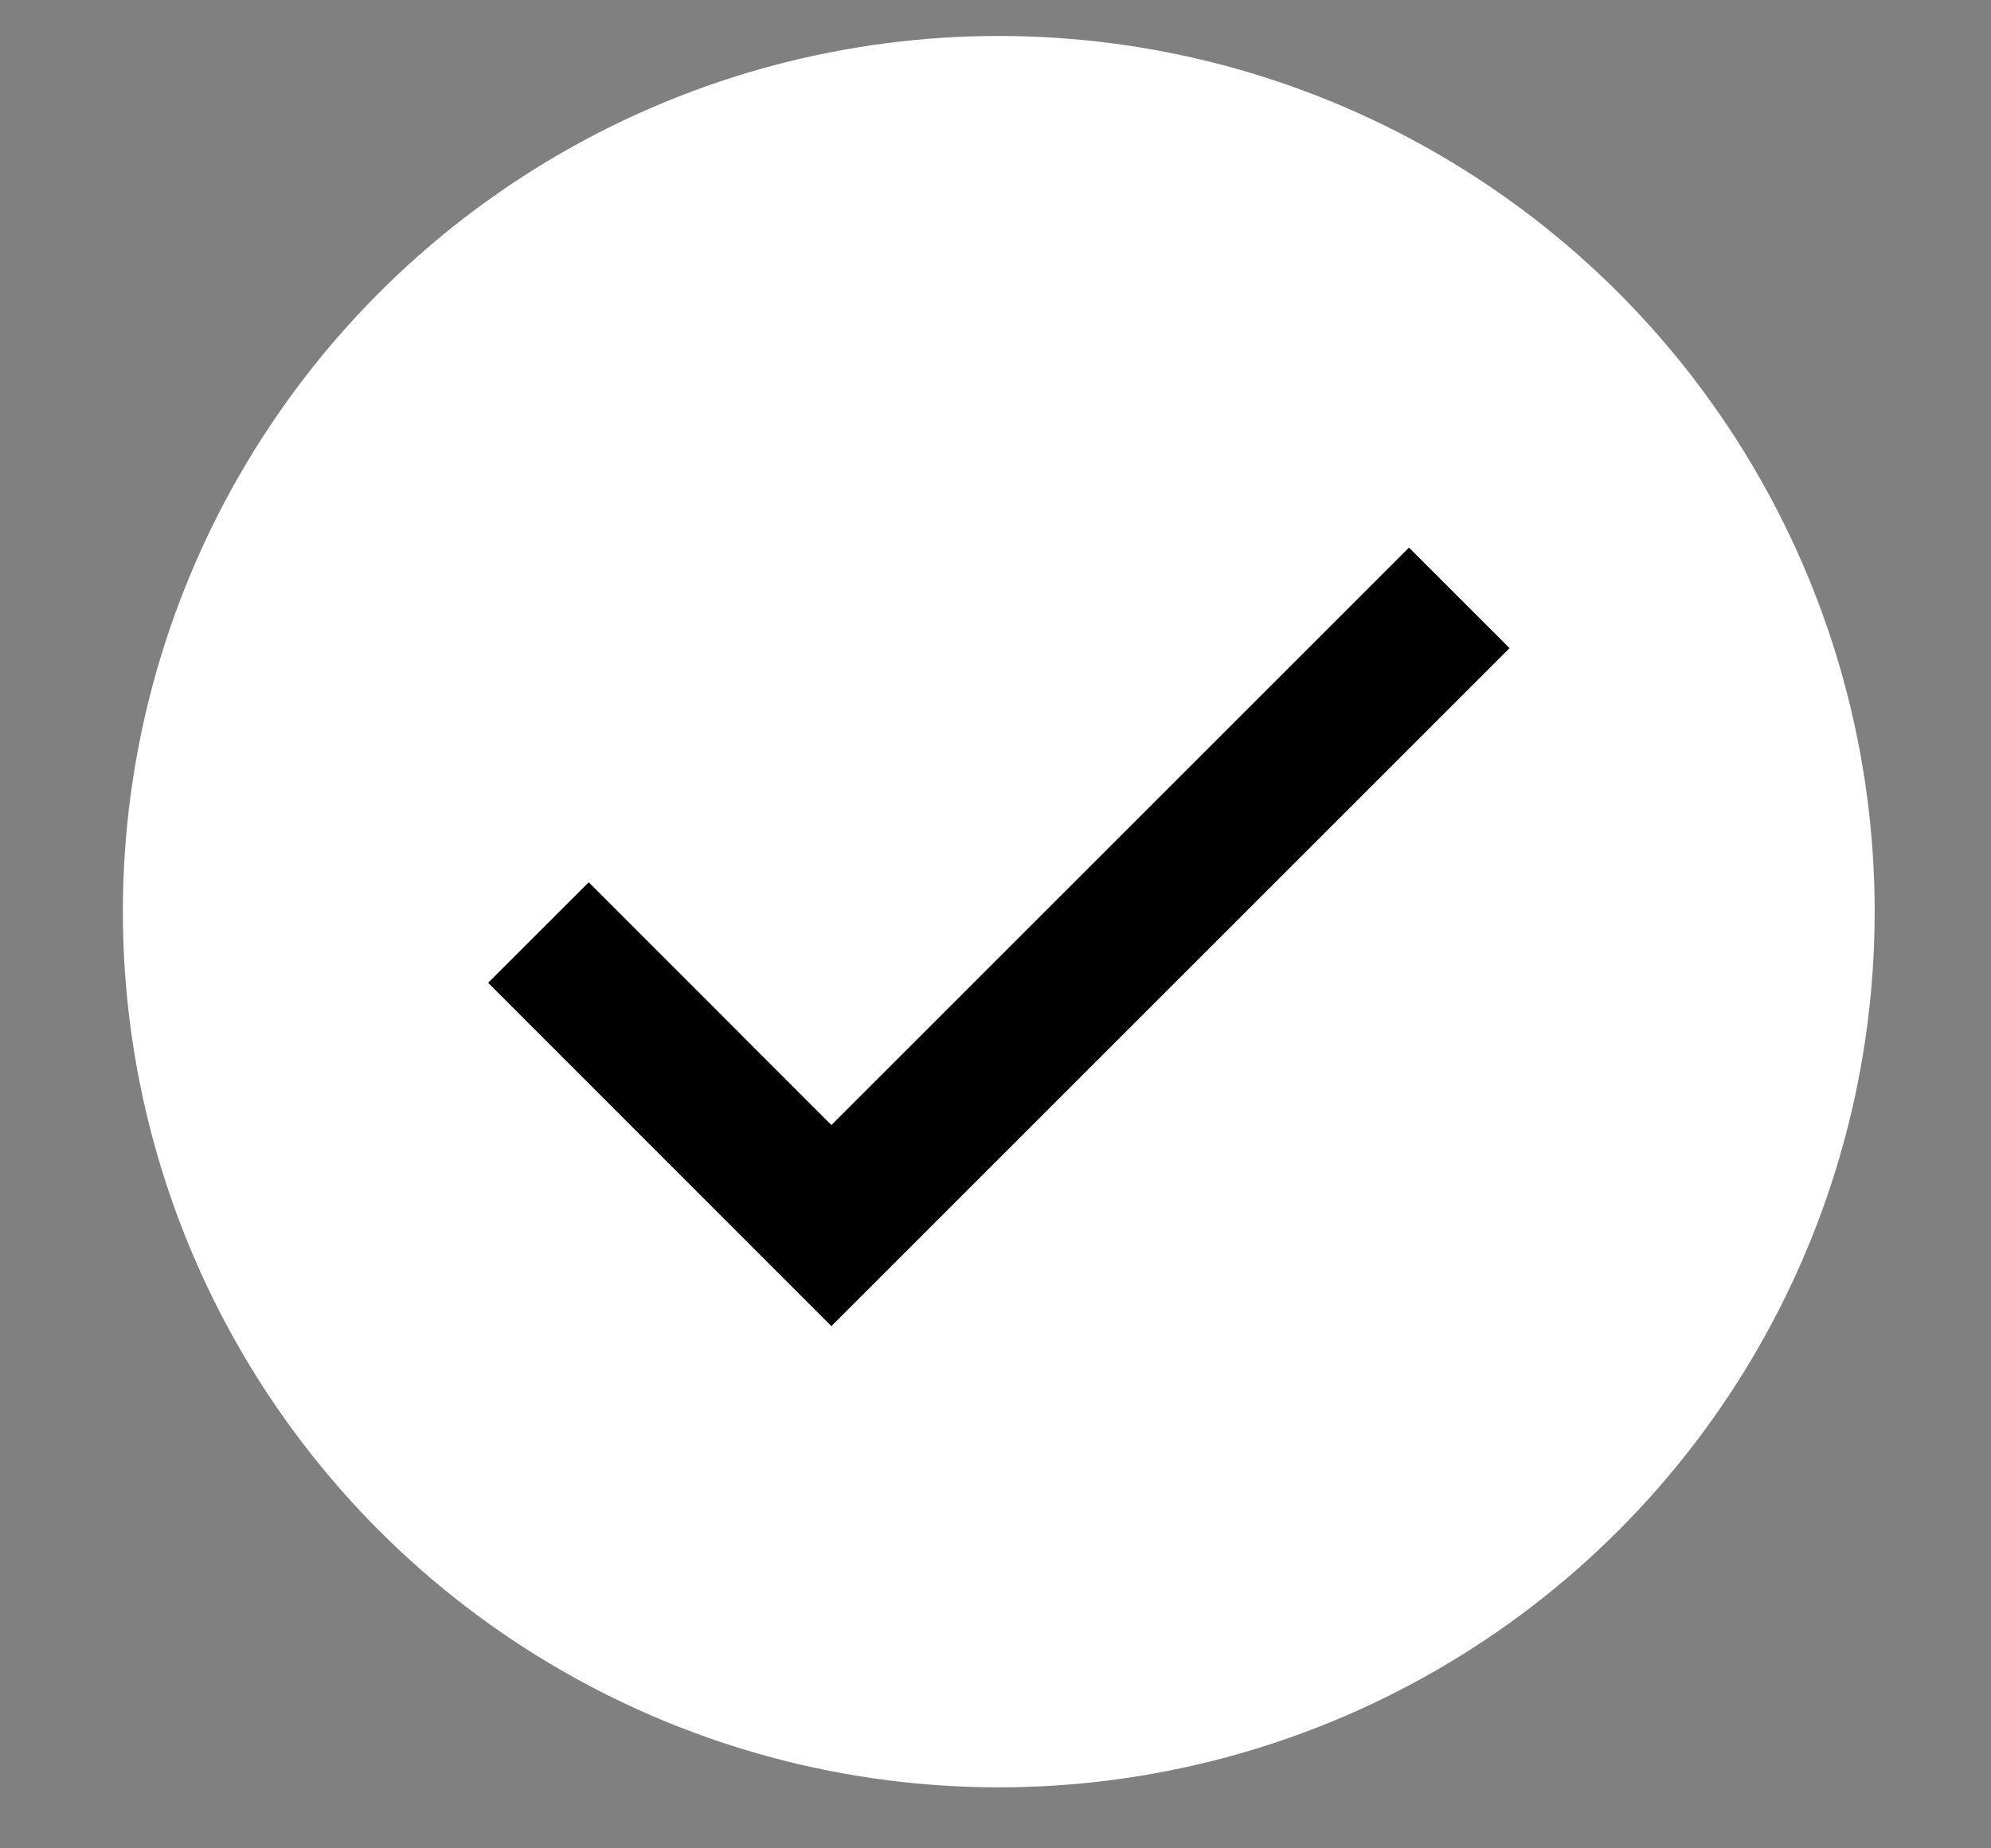 <svg width="14" height="13" viewBox="0 0 14 13" fill="none" xmlns="http://www.w3.org/2000/svg">
<rect x="0" y="0" width="14" height="13" fill="#808080" stroke="none"/>
<circle cx="7.023" cy="6.412" r="6.159" fill="white"/>
<path d="M3.786 6.559L5.846 8.62L10.261 4.205" stroke="black"/>
</svg>
